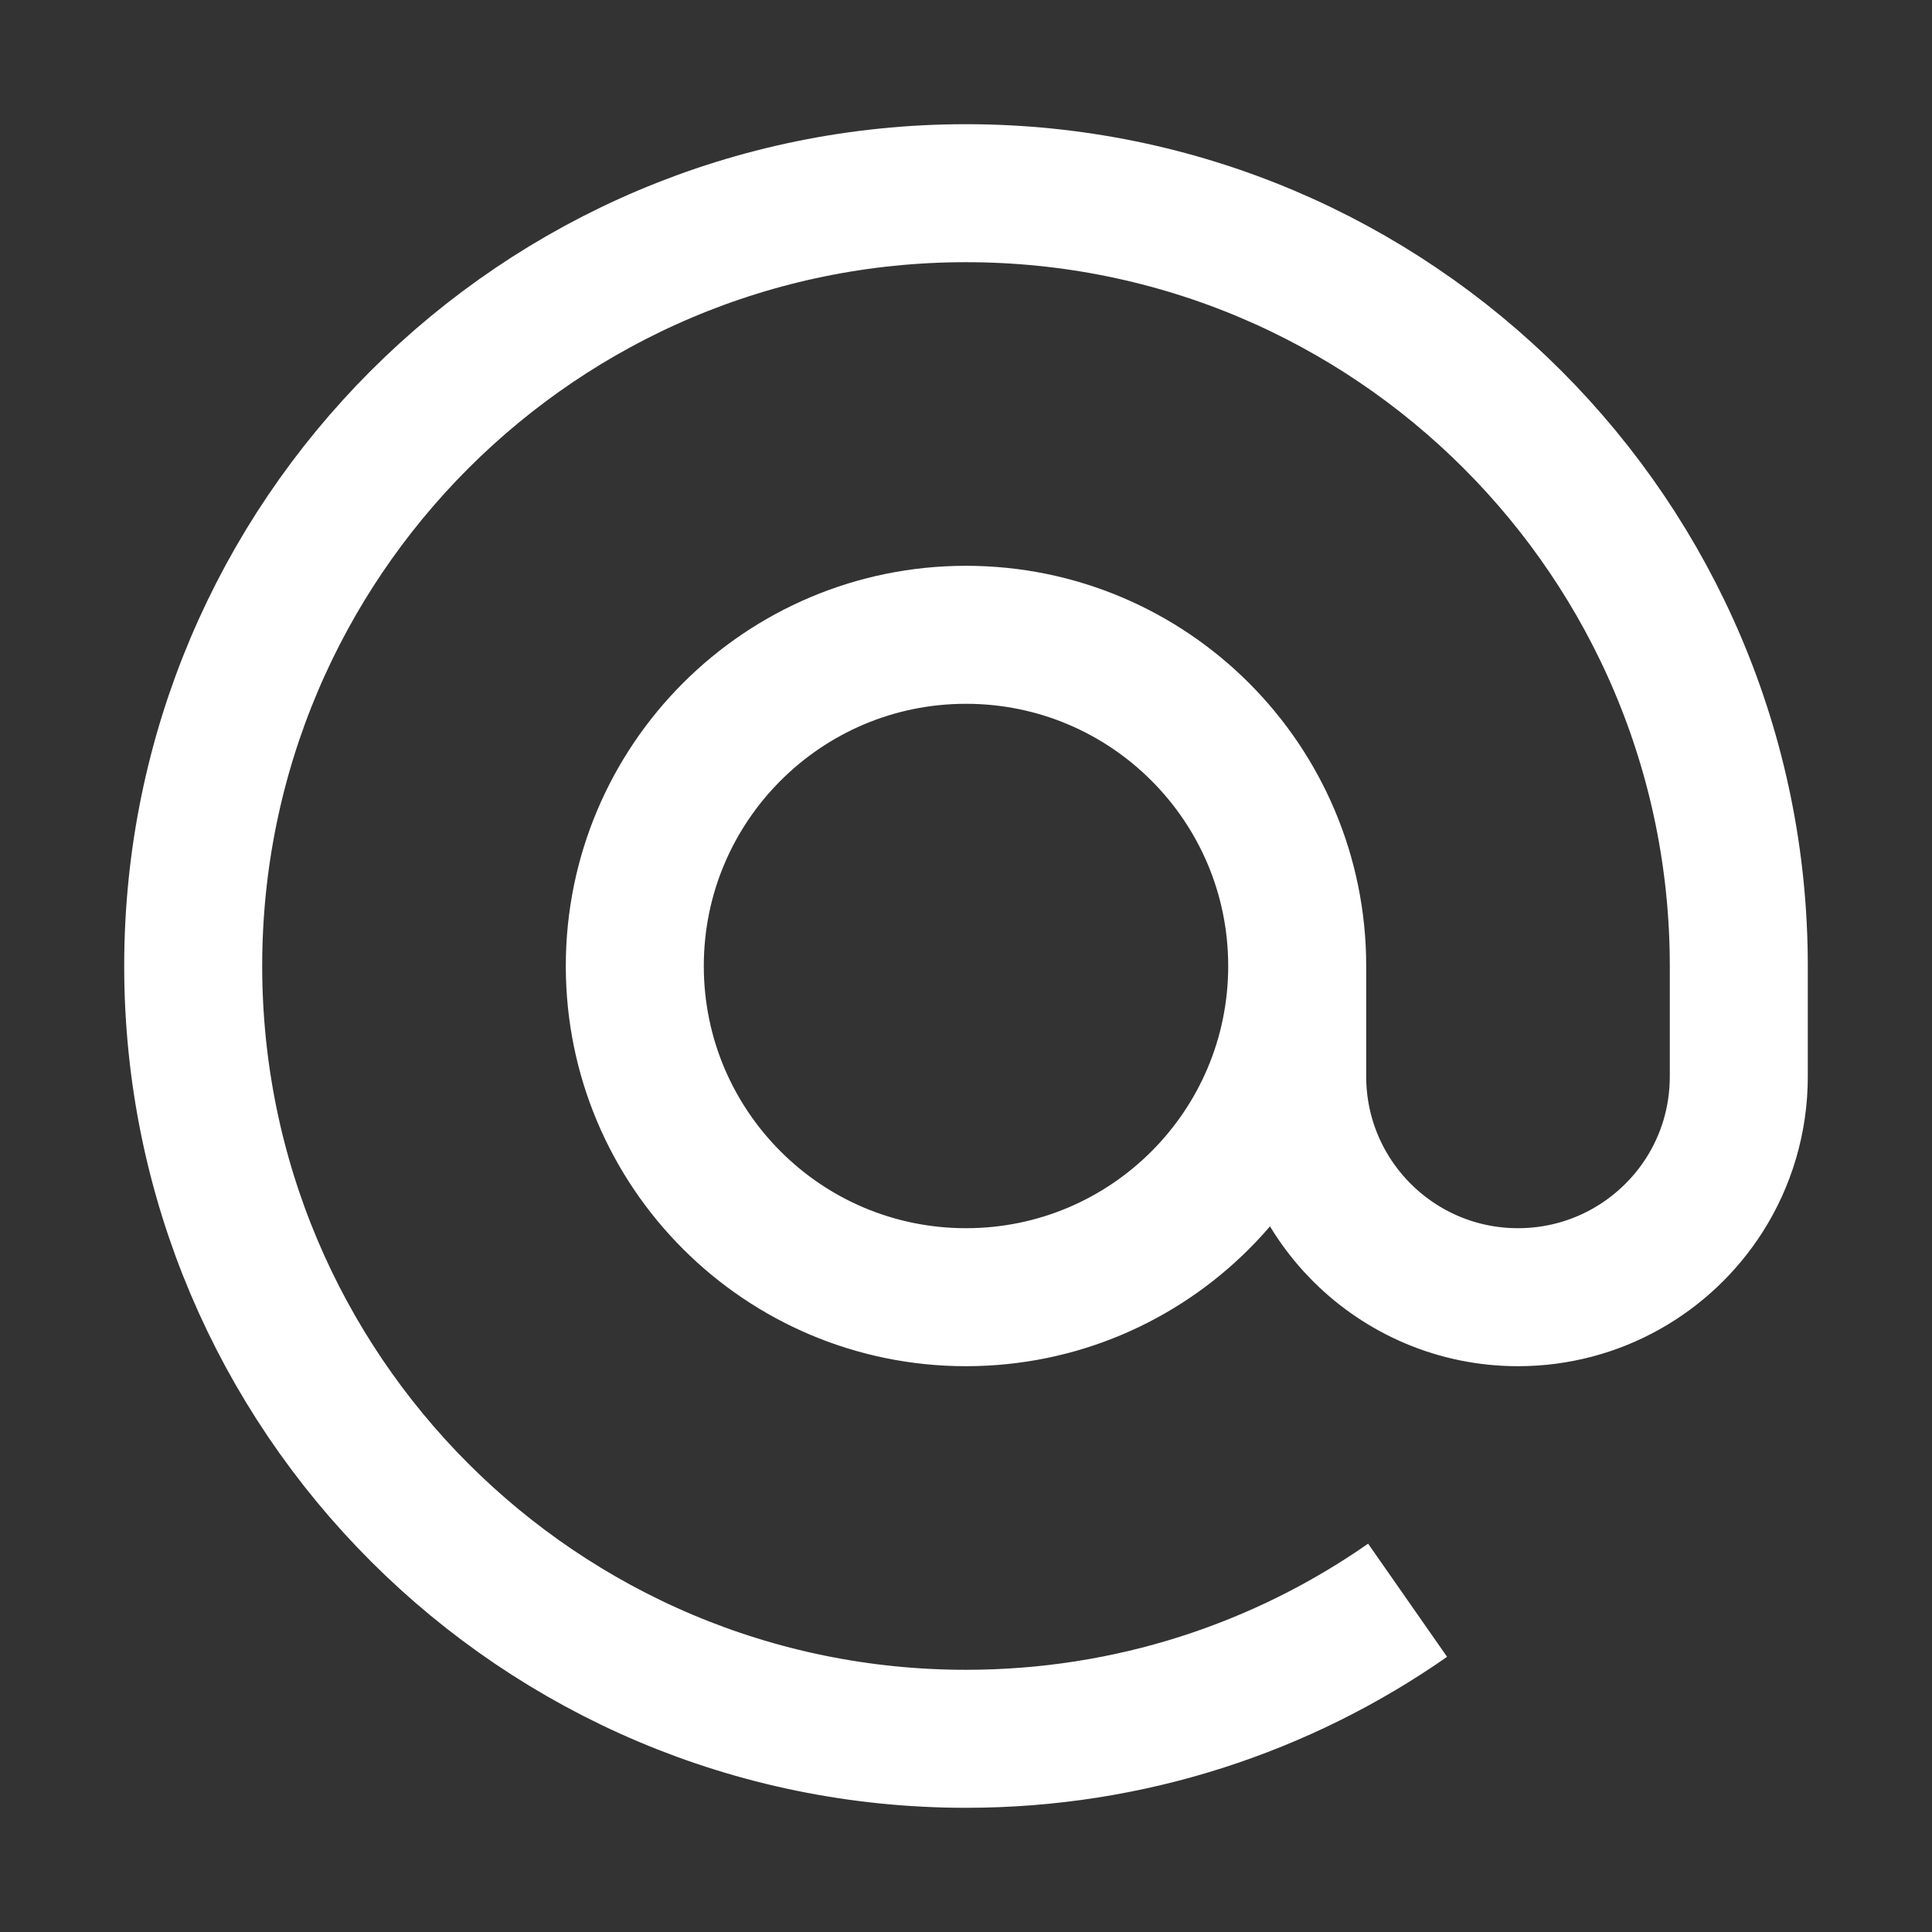 <svg width="14" height="14" viewBox="0 0 14 14" fill="none" xmlns="http://www.w3.org/2000/svg">
<rect x="0" y="0" width="14" height="14" fill="#333333" stroke="none"/>
<path d="M9.4 7C9.4 8.326 8.326 9.4 7 9.4C5.675 9.4 4.6 8.326 4.6 7C4.6 5.675 5.675 4.6 7 4.6C8.326 4.6 9.4 5.675 9.4 7ZM9.4 7V7.8C9.4 8.684 10.117 9.4 11 9.4C11.568 9.4 12.067 9.104 12.351 8.659C12.509 8.411 12.6 8.116 12.6 7.8V7C12.6 3.907 10.093 1.4 7 1.4C3.908 1.4 1.4 3.907 1.4 7C1.4 10.093 3.908 12.6 7 12.6C8.19 12.6 9.293 12.229 10.2 11.596" stroke="white"/>
</svg>
